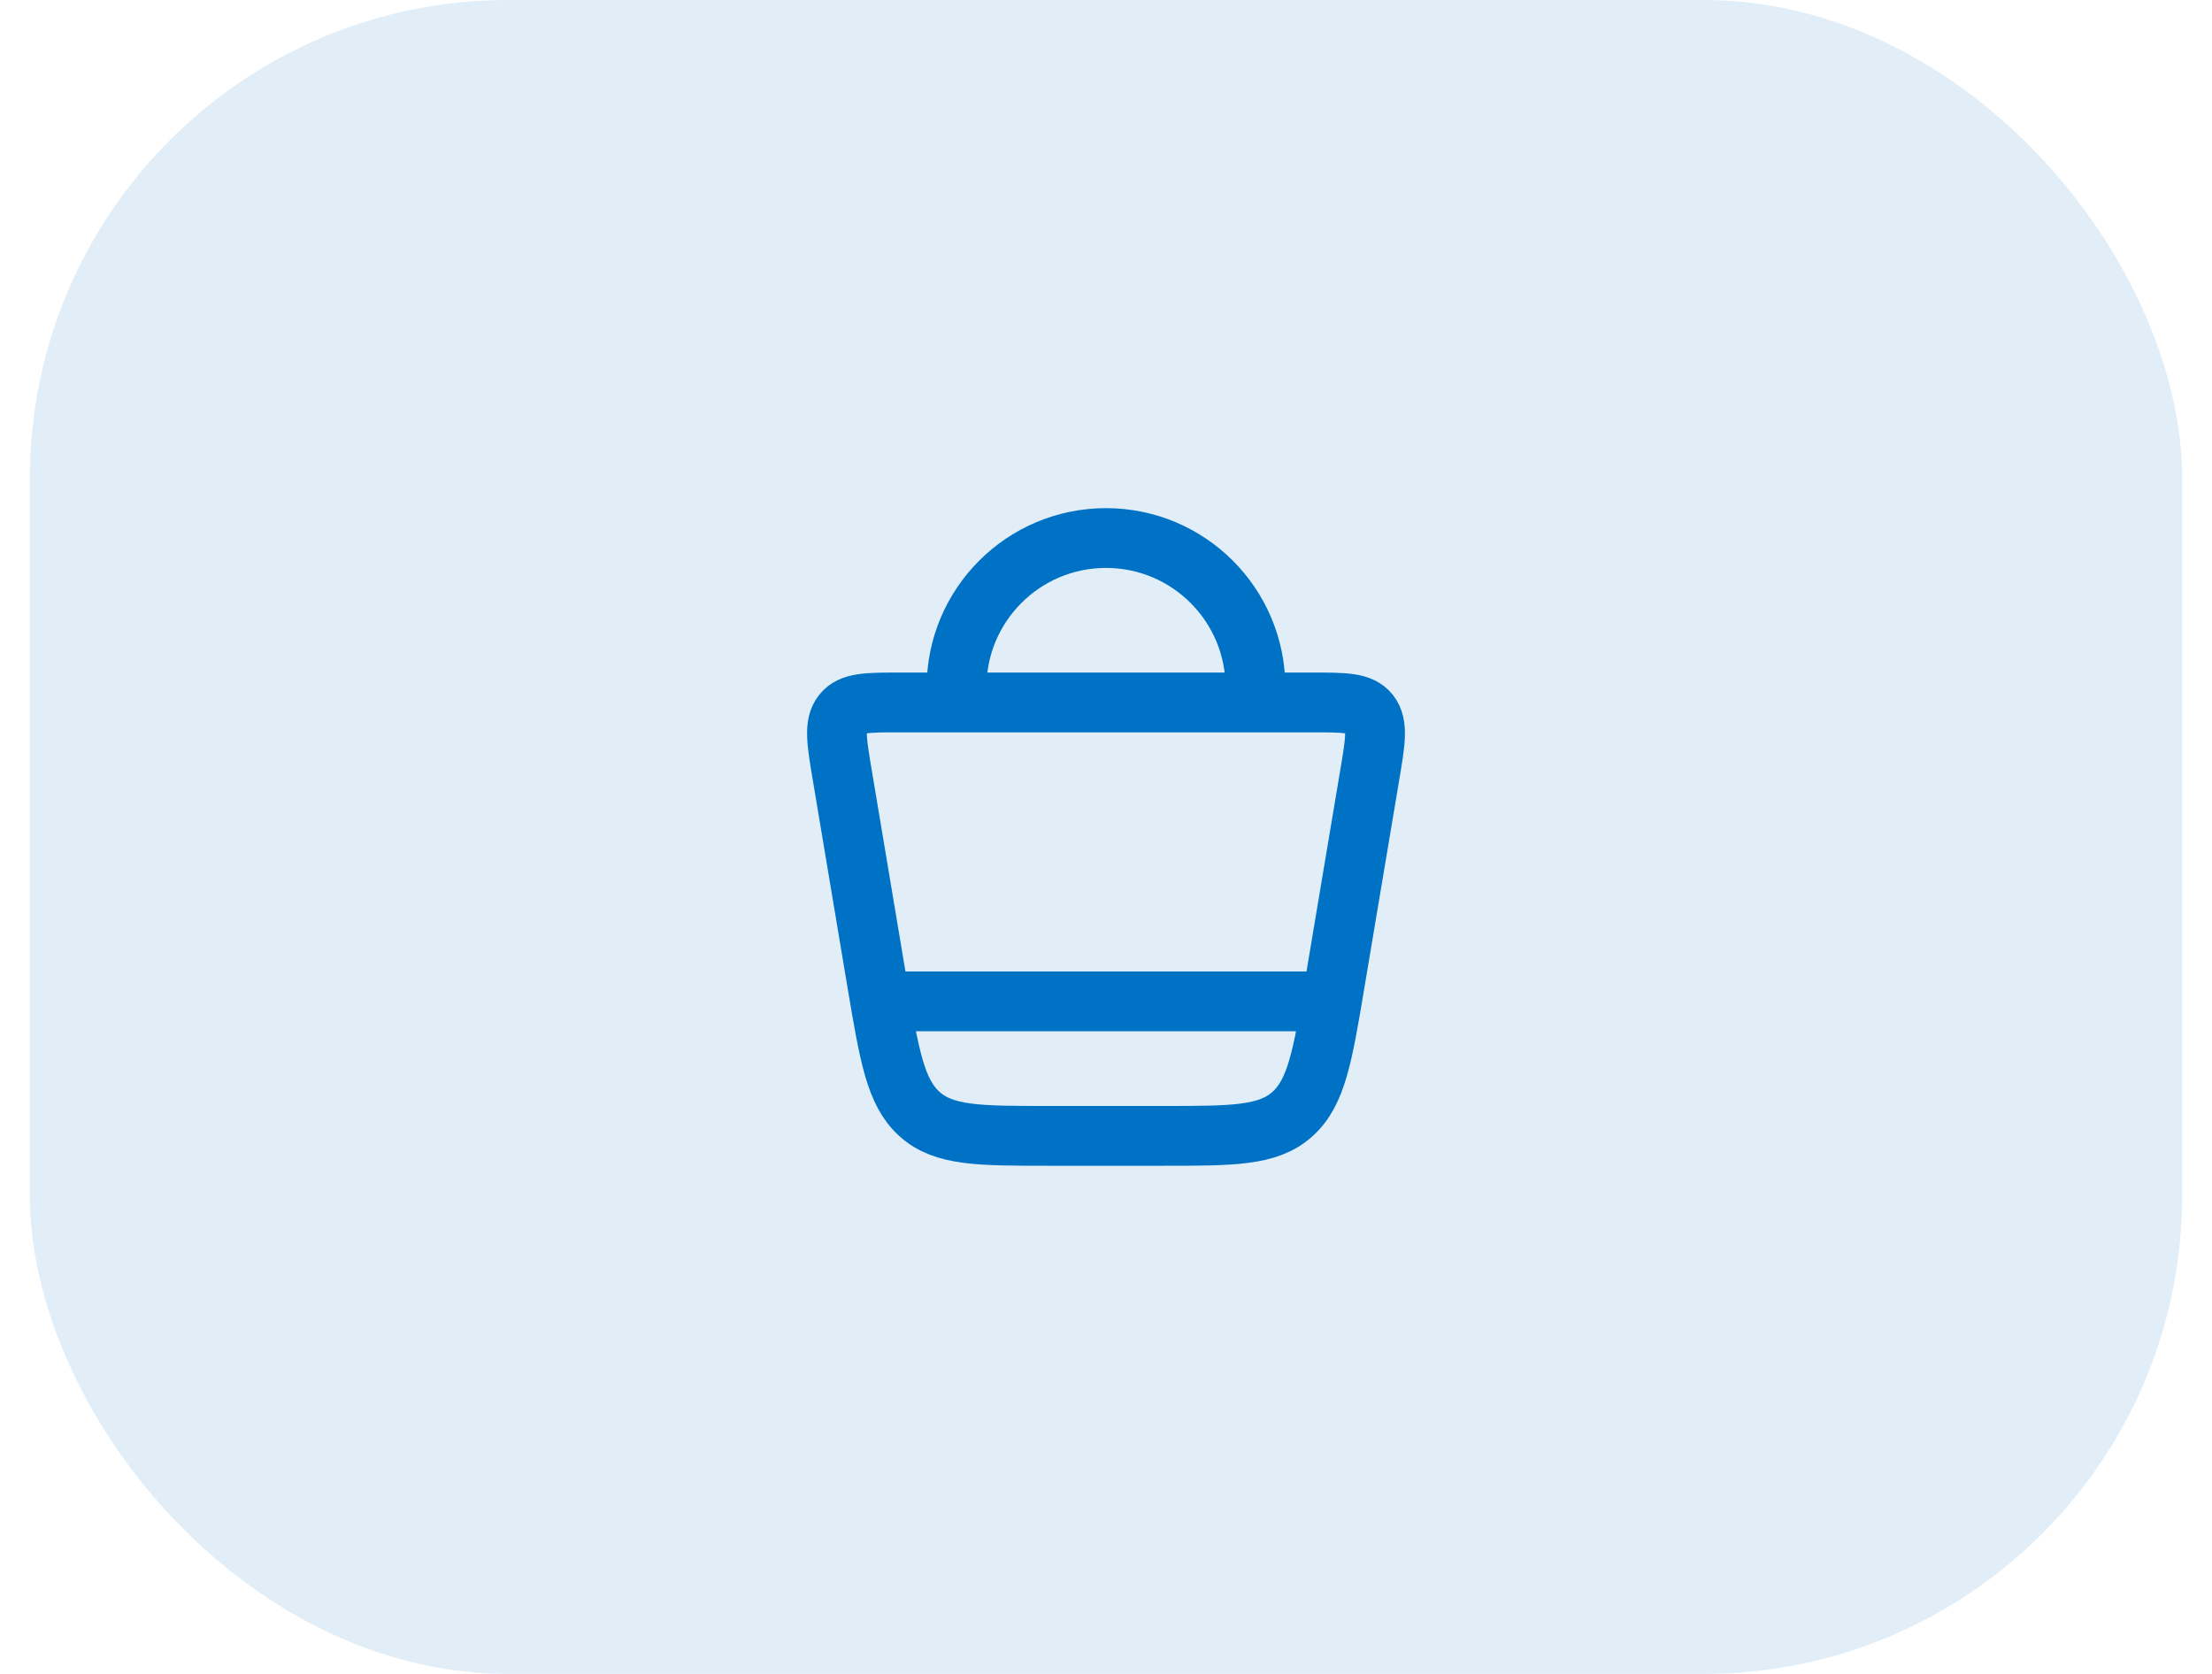 <svg width="37" height="28" viewBox="0 0 37 28" fill="none" xmlns="http://www.w3.org/2000/svg">
<rect x="0.5" width="36" height="28" rx="8" fill="#0072C6" fill-opacity="0.12"/>
<path d="M14.67 16.439L14.089 12.968C13.994 12.403 13.947 12.121 14.093 11.935C14.238 11.75 14.507 11.75 15.045 11.75H21.955C22.493 11.75 22.762 11.75 22.907 11.935C23.053 12.121 23.006 12.403 22.911 12.968L22.329 16.439C22.125 17.663 22.022 18.275 21.616 18.638C21.21 19 20.627 19 19.46 19H17.54C16.373 19 15.79 19 15.384 18.638C14.978 18.275 14.876 17.663 14.67 16.439Z" stroke="#0072C6"/>
<path d="M16 11.75V11.5C16 10.119 17.119 9 18.5 9C19.881 9 21 10.119 21 11.5V11.75" stroke="#0072C6"/>
<path d="M14.75 16.75H22.25" stroke="#0072C6"/>
</svg>
